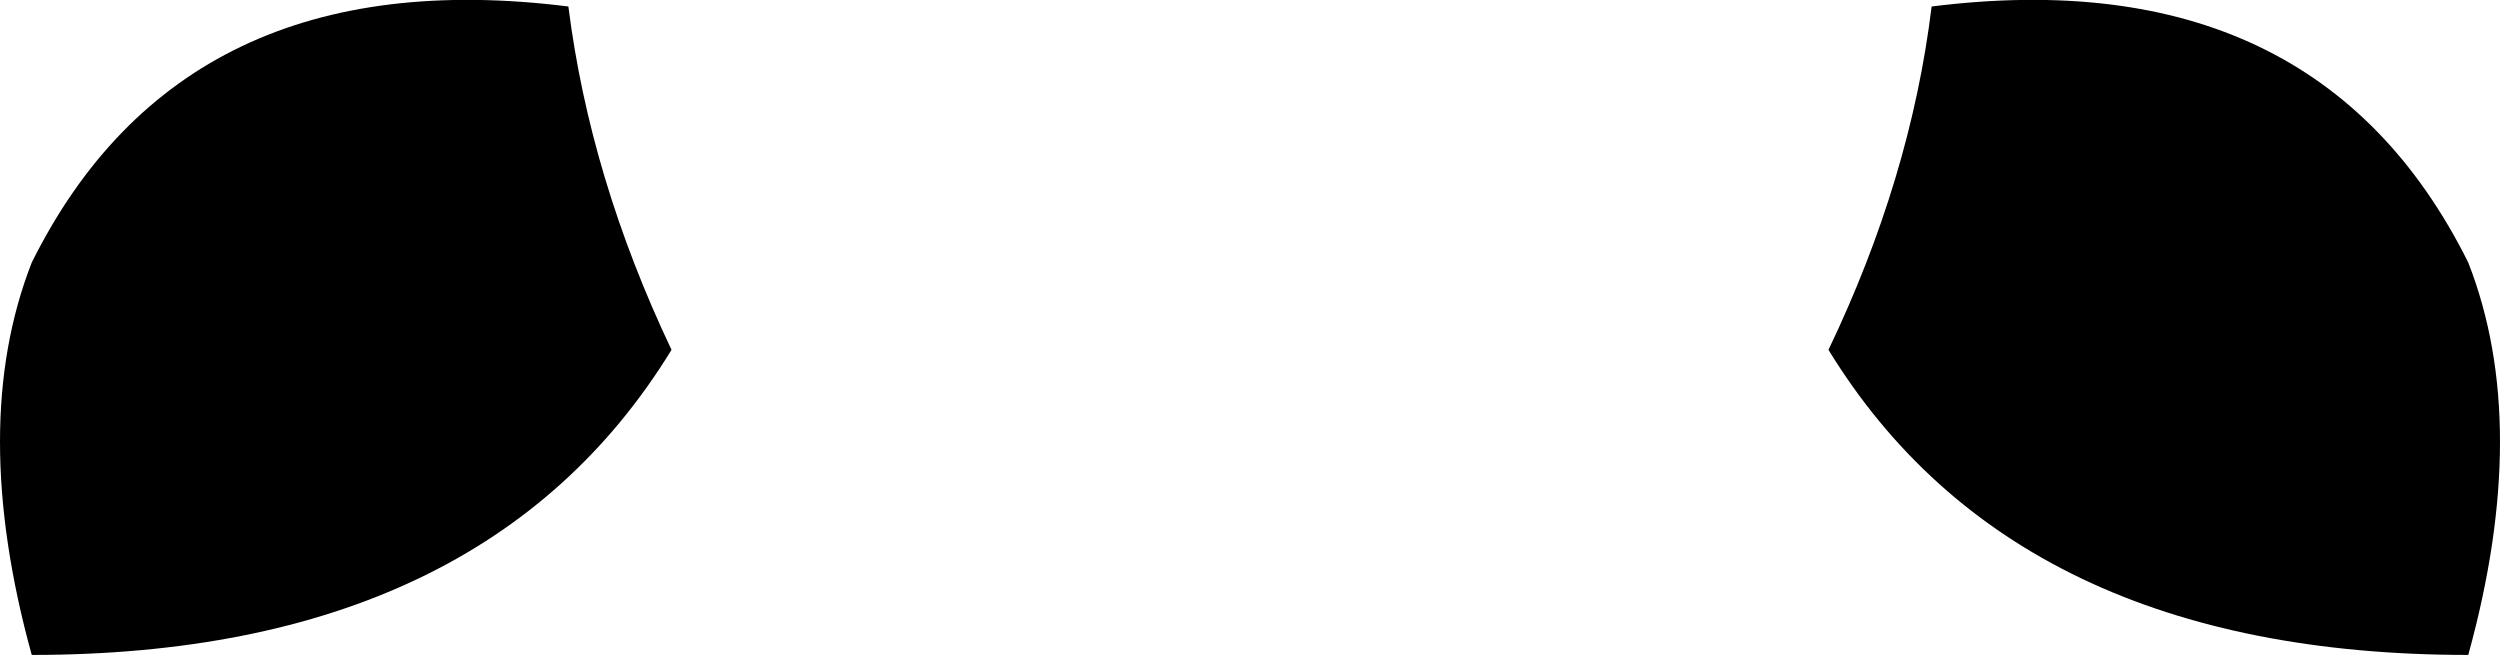 <?xml version="1.0" encoding="UTF-8" standalone="no"?>
<svg xmlns:xlink="http://www.w3.org/1999/xlink" height="45.4px" width="173.3px" xmlns="http://www.w3.org/2000/svg">
  <g transform="matrix(1.0, 0.0, 0.0, 1.0, -313.25, -226.65)">
    <path d="M484.35 244.85 Q488.75 256.1 484.35 272.05 452.95 272.05 440.0 250.9 445.7 239.0 447.15 227.1 473.85 223.75 484.35 244.85 M352.65 227.1 Q354.15 239.0 359.8 250.9 346.85 272.05 315.45 272.05 311.05 256.1 315.45 244.85 325.95 223.75 352.65 227.1" fill="#000000" fill-rule="evenodd" stroke="none"/>
  </g>
</svg>
